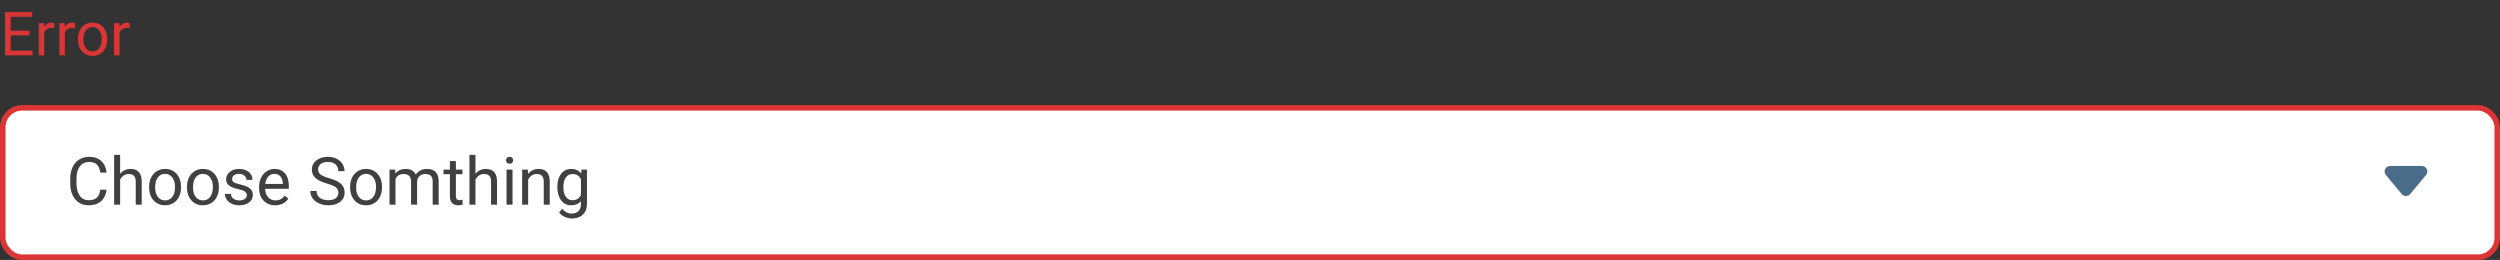 <svg width="452" height="47" viewBox="0 0 452 47" fill="none" xmlns="http://www.w3.org/2000/svg">
<rect x="0" y="0" width="452" height="47" fill="#333333" stroke="none"/>
<rect x="0.5" y="19.5" width="451" height="27" rx="3.5" fill="white"/>
<path d="M19.266 34.293C19.16 35.195 18.826 35.893 18.264 36.385C17.705 36.873 16.961 37.117 16.031 37.117C15.023 37.117 14.215 36.756 13.605 36.033C13 35.31 12.697 34.344 12.697 33.133V32.312C12.697 31.52 12.838 30.822 13.119 30.221C13.404 29.619 13.807 29.158 14.326 28.838C14.846 28.514 15.447 28.352 16.131 28.352C17.037 28.352 17.764 28.605 18.311 29.113C18.857 29.617 19.176 30.316 19.266 31.211H18.135C18.037 30.531 17.824 30.039 17.496 29.734C17.172 29.43 16.717 29.277 16.131 29.277C15.412 29.277 14.848 29.543 14.438 30.074C14.031 30.605 13.828 31.361 13.828 32.342V33.168C13.828 34.094 14.021 34.83 14.408 35.377C14.795 35.924 15.336 36.197 16.031 36.197C16.656 36.197 17.135 36.057 17.467 35.775C17.803 35.49 18.025 34.996 18.135 34.293H19.266ZM21.721 31.428C22.201 30.838 22.826 30.543 23.596 30.543C24.936 30.543 25.611 31.299 25.623 32.81V37H24.539V32.805C24.535 32.348 24.43 32.01 24.223 31.791C24.02 31.572 23.701 31.463 23.268 31.463C22.916 31.463 22.607 31.557 22.342 31.744C22.076 31.932 21.869 32.178 21.721 32.482V37H20.637V28H21.721V31.428ZM26.959 33.772C26.959 33.15 27.08 32.592 27.322 32.096C27.568 31.6 27.908 31.217 28.342 30.947C28.779 30.678 29.277 30.543 29.836 30.543C30.699 30.543 31.396 30.842 31.928 31.439C32.463 32.037 32.73 32.832 32.73 33.824V33.9C32.73 34.518 32.611 35.072 32.373 35.565C32.139 36.053 31.801 36.434 31.359 36.707C30.922 36.98 30.418 37.117 29.848 37.117C28.988 37.117 28.291 36.818 27.756 36.221C27.225 35.623 26.959 34.832 26.959 33.848V33.772ZM28.049 33.9C28.049 34.603 28.211 35.168 28.535 35.594C28.863 36.02 29.301 36.232 29.848 36.232C30.398 36.232 30.836 36.018 31.16 35.588C31.484 35.154 31.646 34.549 31.646 33.772C31.646 33.076 31.48 32.514 31.148 32.084C30.82 31.65 30.383 31.434 29.836 31.434C29.301 31.434 28.869 31.646 28.541 32.072C28.213 32.498 28.049 33.107 28.049 33.9ZM33.803 33.772C33.803 33.15 33.924 32.592 34.166 32.096C34.412 31.6 34.752 31.217 35.185 30.947C35.623 30.678 36.121 30.543 36.68 30.543C37.543 30.543 38.24 30.842 38.772 31.439C39.307 32.037 39.574 32.832 39.574 33.824V33.9C39.574 34.518 39.455 35.072 39.217 35.565C38.982 36.053 38.645 36.434 38.203 36.707C37.766 36.98 37.262 37.117 36.691 37.117C35.832 37.117 35.135 36.818 34.6 36.221C34.068 35.623 33.803 34.832 33.803 33.848V33.772ZM34.893 33.9C34.893 34.603 35.055 35.168 35.379 35.594C35.707 36.02 36.145 36.232 36.691 36.232C37.242 36.232 37.68 36.018 38.004 35.588C38.328 35.154 38.49 34.549 38.49 33.772C38.49 33.076 38.324 32.514 37.992 32.084C37.664 31.65 37.227 31.434 36.68 31.434C36.145 31.434 35.713 31.646 35.385 32.072C35.057 32.498 34.893 33.107 34.893 33.9ZM44.625 35.318C44.625 35.025 44.514 34.799 44.291 34.639C44.072 34.475 43.688 34.334 43.137 34.217C42.59 34.1 42.154 33.959 41.83 33.795C41.51 33.631 41.272 33.435 41.115 33.209C40.963 32.982 40.887 32.713 40.887 32.4C40.887 31.881 41.105 31.441 41.543 31.082C41.984 30.723 42.547 30.543 43.23 30.543C43.949 30.543 44.531 30.729 44.977 31.1C45.426 31.471 45.65 31.945 45.65 32.523H44.56C44.56 32.227 44.434 31.971 44.18 31.756C43.93 31.541 43.613 31.434 43.23 31.434C42.836 31.434 42.527 31.52 42.305 31.691C42.082 31.863 41.971 32.088 41.971 32.365C41.971 32.627 42.074 32.824 42.281 32.957C42.488 33.09 42.861 33.217 43.4 33.338C43.943 33.459 44.383 33.603 44.719 33.772C45.055 33.94 45.303 34.143 45.463 34.381C45.627 34.615 45.709 34.902 45.709 35.242C45.709 35.809 45.482 36.264 45.029 36.607C44.576 36.947 43.988 37.117 43.266 37.117C42.758 37.117 42.309 37.027 41.918 36.848C41.527 36.668 41.221 36.418 40.998 36.098C40.779 35.773 40.67 35.424 40.67 35.049H41.754C41.773 35.412 41.918 35.701 42.188 35.916C42.461 36.127 42.82 36.232 43.266 36.232C43.676 36.232 44.004 36.15 44.25 35.986C44.5 35.818 44.625 35.596 44.625 35.318ZM49.752 37.117C48.893 37.117 48.193 36.836 47.654 36.273C47.115 35.707 46.846 34.951 46.846 34.006V33.807C46.846 33.178 46.965 32.617 47.203 32.125C47.445 31.629 47.781 31.242 48.211 30.965C48.645 30.684 49.113 30.543 49.617 30.543C50.441 30.543 51.082 30.814 51.539 31.357C51.996 31.9 52.225 32.678 52.225 33.69V34.141H47.93C47.945 34.766 48.127 35.272 48.475 35.658C48.826 36.041 49.272 36.232 49.81 36.232C50.193 36.232 50.518 36.154 50.783 35.998C51.049 35.842 51.281 35.635 51.48 35.377L52.143 35.893C51.611 36.709 50.815 37.117 49.752 37.117ZM49.617 31.434C49.18 31.434 48.812 31.594 48.516 31.914C48.219 32.23 48.035 32.676 47.965 33.25H51.141V33.168C51.109 32.617 50.961 32.191 50.695 31.891C50.43 31.586 50.07 31.434 49.617 31.434ZM59.145 33.197C58.18 32.92 57.477 32.58 57.035 32.178C56.598 31.771 56.379 31.271 56.379 30.678C56.379 30.006 56.647 29.451 57.182 29.014C57.721 28.572 58.42 28.352 59.279 28.352C59.865 28.352 60.387 28.465 60.844 28.691C61.305 28.918 61.66 29.23 61.91 29.629C62.164 30.027 62.291 30.463 62.291 30.936H61.16C61.16 30.42 60.996 30.016 60.668 29.723C60.34 29.426 59.877 29.277 59.279 29.277C58.725 29.277 58.291 29.4 57.978 29.646C57.67 29.889 57.516 30.227 57.516 30.66C57.516 31.008 57.662 31.303 57.955 31.545C58.252 31.783 58.754 32.002 59.461 32.201C60.172 32.4 60.727 32.621 61.125 32.863C61.527 33.102 61.824 33.381 62.016 33.701C62.211 34.022 62.309 34.398 62.309 34.832C62.309 35.523 62.039 36.078 61.5 36.496C60.961 36.91 60.24 37.117 59.338 37.117C58.752 37.117 58.205 37.006 57.697 36.783C57.19 36.557 56.797 36.248 56.52 35.857C56.246 35.467 56.109 35.023 56.109 34.527H57.24C57.24 35.043 57.43 35.451 57.809 35.752C58.191 36.049 58.701 36.197 59.338 36.197C59.932 36.197 60.387 36.076 60.703 35.834C61.02 35.592 61.178 35.262 61.178 34.844C61.178 34.426 61.031 34.103 60.738 33.877C60.445 33.647 59.914 33.42 59.145 33.197ZM63.299 33.772C63.299 33.15 63.42 32.592 63.662 32.096C63.908 31.6 64.248 31.217 64.682 30.947C65.119 30.678 65.617 30.543 66.176 30.543C67.039 30.543 67.736 30.842 68.268 31.439C68.803 32.037 69.07 32.832 69.07 33.824V33.9C69.07 34.518 68.951 35.072 68.713 35.565C68.478 36.053 68.141 36.434 67.699 36.707C67.262 36.98 66.758 37.117 66.188 37.117C65.328 37.117 64.631 36.818 64.096 36.221C63.565 35.623 63.299 34.832 63.299 33.848V33.772ZM64.389 33.9C64.389 34.603 64.551 35.168 64.875 35.594C65.203 36.02 65.641 36.232 66.188 36.232C66.738 36.232 67.176 36.018 67.5 35.588C67.824 35.154 67.986 34.549 67.986 33.772C67.986 33.076 67.82 32.514 67.488 32.084C67.16 31.65 66.723 31.434 66.176 31.434C65.641 31.434 65.209 31.646 64.881 32.072C64.553 32.498 64.389 33.107 64.389 33.9ZM71.449 30.66L71.478 31.363C71.943 30.816 72.57 30.543 73.359 30.543C74.246 30.543 74.85 30.883 75.17 31.562C75.381 31.258 75.654 31.012 75.99 30.824C76.33 30.637 76.731 30.543 77.191 30.543C78.582 30.543 79.289 31.279 79.312 32.752V37H78.228V32.816C78.228 32.363 78.125 32.025 77.918 31.803C77.711 31.576 77.363 31.463 76.875 31.463C76.473 31.463 76.139 31.584 75.873 31.826C75.607 32.065 75.453 32.387 75.41 32.793V37H74.32V32.846C74.32 31.924 73.869 31.463 72.967 31.463C72.256 31.463 71.769 31.766 71.508 32.371V37H70.424V30.66H71.449ZM82.424 29.125V30.66H83.607V31.498H82.424V35.43C82.424 35.684 82.477 35.875 82.582 36.004C82.688 36.129 82.867 36.191 83.121 36.191C83.246 36.191 83.418 36.168 83.637 36.121V37C83.352 37.078 83.074 37.117 82.805 37.117C82.32 37.117 81.955 36.971 81.709 36.678C81.463 36.385 81.34 35.969 81.34 35.43V31.498H80.186V30.66H81.34V29.125H82.424ZM85.963 31.428C86.443 30.838 87.068 30.543 87.838 30.543C89.178 30.543 89.853 31.299 89.865 32.81V37H88.781V32.805C88.777 32.348 88.672 32.01 88.465 31.791C88.262 31.572 87.943 31.463 87.51 31.463C87.158 31.463 86.85 31.557 86.584 31.744C86.318 31.932 86.111 32.178 85.963 32.482V37H84.879V28H85.963V31.428ZM92.666 37H91.582V30.66H92.666V37ZM91.494 28.979C91.494 28.803 91.547 28.654 91.652 28.533C91.762 28.412 91.922 28.352 92.133 28.352C92.344 28.352 92.504 28.412 92.613 28.533C92.723 28.654 92.777 28.803 92.777 28.979C92.777 29.154 92.723 29.301 92.613 29.418C92.504 29.535 92.344 29.594 92.133 29.594C91.922 29.594 91.762 29.535 91.652 29.418C91.547 29.301 91.494 29.154 91.494 28.979ZM95.432 30.66L95.467 31.457C95.951 30.848 96.584 30.543 97.365 30.543C98.705 30.543 99.381 31.299 99.393 32.81V37H98.309V32.805C98.305 32.348 98.199 32.01 97.992 31.791C97.789 31.572 97.471 31.463 97.037 31.463C96.686 31.463 96.377 31.557 96.111 31.744C95.846 31.932 95.639 32.178 95.49 32.482V37H94.406V30.66H95.432ZM100.77 33.777C100.77 32.789 100.998 32.004 101.455 31.422C101.912 30.836 102.518 30.543 103.271 30.543C104.045 30.543 104.648 30.816 105.082 31.363L105.135 30.66H106.125V36.848C106.125 37.668 105.881 38.315 105.393 38.787C104.908 39.26 104.256 39.496 103.436 39.496C102.979 39.496 102.531 39.398 102.094 39.203C101.656 39.008 101.322 38.74 101.092 38.4L101.654 37.75C102.119 38.324 102.688 38.611 103.359 38.611C103.887 38.611 104.297 38.463 104.59 38.166C104.887 37.869 105.035 37.451 105.035 36.912V36.367C104.602 36.867 104.01 37.117 103.26 37.117C102.518 37.117 101.916 36.818 101.455 36.221C100.998 35.623 100.77 34.809 100.77 33.777ZM101.859 33.9C101.859 34.615 102.006 35.178 102.299 35.588C102.592 35.994 103.002 36.197 103.529 36.197C104.213 36.197 104.715 35.887 105.035 35.266V32.371C104.703 31.766 104.205 31.463 103.541 31.463C103.014 31.463 102.602 31.668 102.305 32.078C102.008 32.488 101.859 33.096 101.859 33.9Z" fill="#404040"/>
<path fill-rule="evenodd" clip-rule="evenodd" d="M438.633 31.64C439.176 30.989 438.713 30 437.865 30H432.135C431.287 30 430.824 30.989 431.367 31.64L434.232 35.078C434.632 35.558 435.368 35.558 435.768 35.078L438.633 31.64Z" fill="#4B6C89"/>
<rect x="0.5" y="19.5" width="451" height="27" rx="3.5" stroke="#DB3535"/>
<path d="M5.328 6.385H1.939V9.157H5.876V10H0.908V2.18H5.822V3.028H1.939V5.542H5.328V6.385ZM9.813 5.08C9.663 5.055 9.5 5.042 9.324 5.042C8.673 5.042 8.23 5.32 7.998 5.875V10H7.004V4.188H7.971L7.987 4.86C8.313 4.341 8.775 4.081 9.373 4.081C9.566 4.081 9.713 4.106 9.813 4.156V5.08ZM13.54 5.08C13.39 5.055 13.227 5.042 13.052 5.042C12.4 5.042 11.958 5.32 11.725 5.875V10H10.731V4.188H11.698L11.714 4.86C12.04 4.341 12.502 4.081 13.1 4.081C13.293 4.081 13.44 4.106 13.54 4.156V5.08ZM14.088 7.041C14.088 6.471 14.199 5.959 14.421 5.504C14.647 5.05 14.959 4.699 15.356 4.452C15.757 4.205 16.213 4.081 16.726 4.081C17.517 4.081 18.156 4.355 18.643 4.903C19.134 5.451 19.379 6.179 19.379 7.089V7.159C19.379 7.724 19.27 8.233 19.051 8.684C18.836 9.132 18.527 9.481 18.122 9.731C17.721 9.982 17.259 10.107 16.736 10.107C15.949 10.107 15.309 9.834 14.819 9.286C14.332 8.738 14.088 8.013 14.088 7.11V7.041ZM15.087 7.159C15.087 7.803 15.236 8.321 15.533 8.711C15.834 9.101 16.235 9.296 16.736 9.296C17.241 9.296 17.642 9.099 17.939 8.706C18.237 8.308 18.385 7.753 18.385 7.041C18.385 6.403 18.233 5.888 17.929 5.494C17.628 5.096 17.227 4.897 16.726 4.897C16.235 4.897 15.839 5.093 15.539 5.483C15.238 5.873 15.087 6.432 15.087 7.159ZM23.434 5.08C23.284 5.055 23.121 5.042 22.945 5.042C22.294 5.042 21.851 5.32 21.619 5.875V10H20.625V4.188H21.592L21.608 4.86C21.934 4.341 22.396 4.081 22.994 4.081C23.187 4.081 23.334 4.106 23.434 4.156V5.08Z" fill="#DB3535"/>
</svg>
